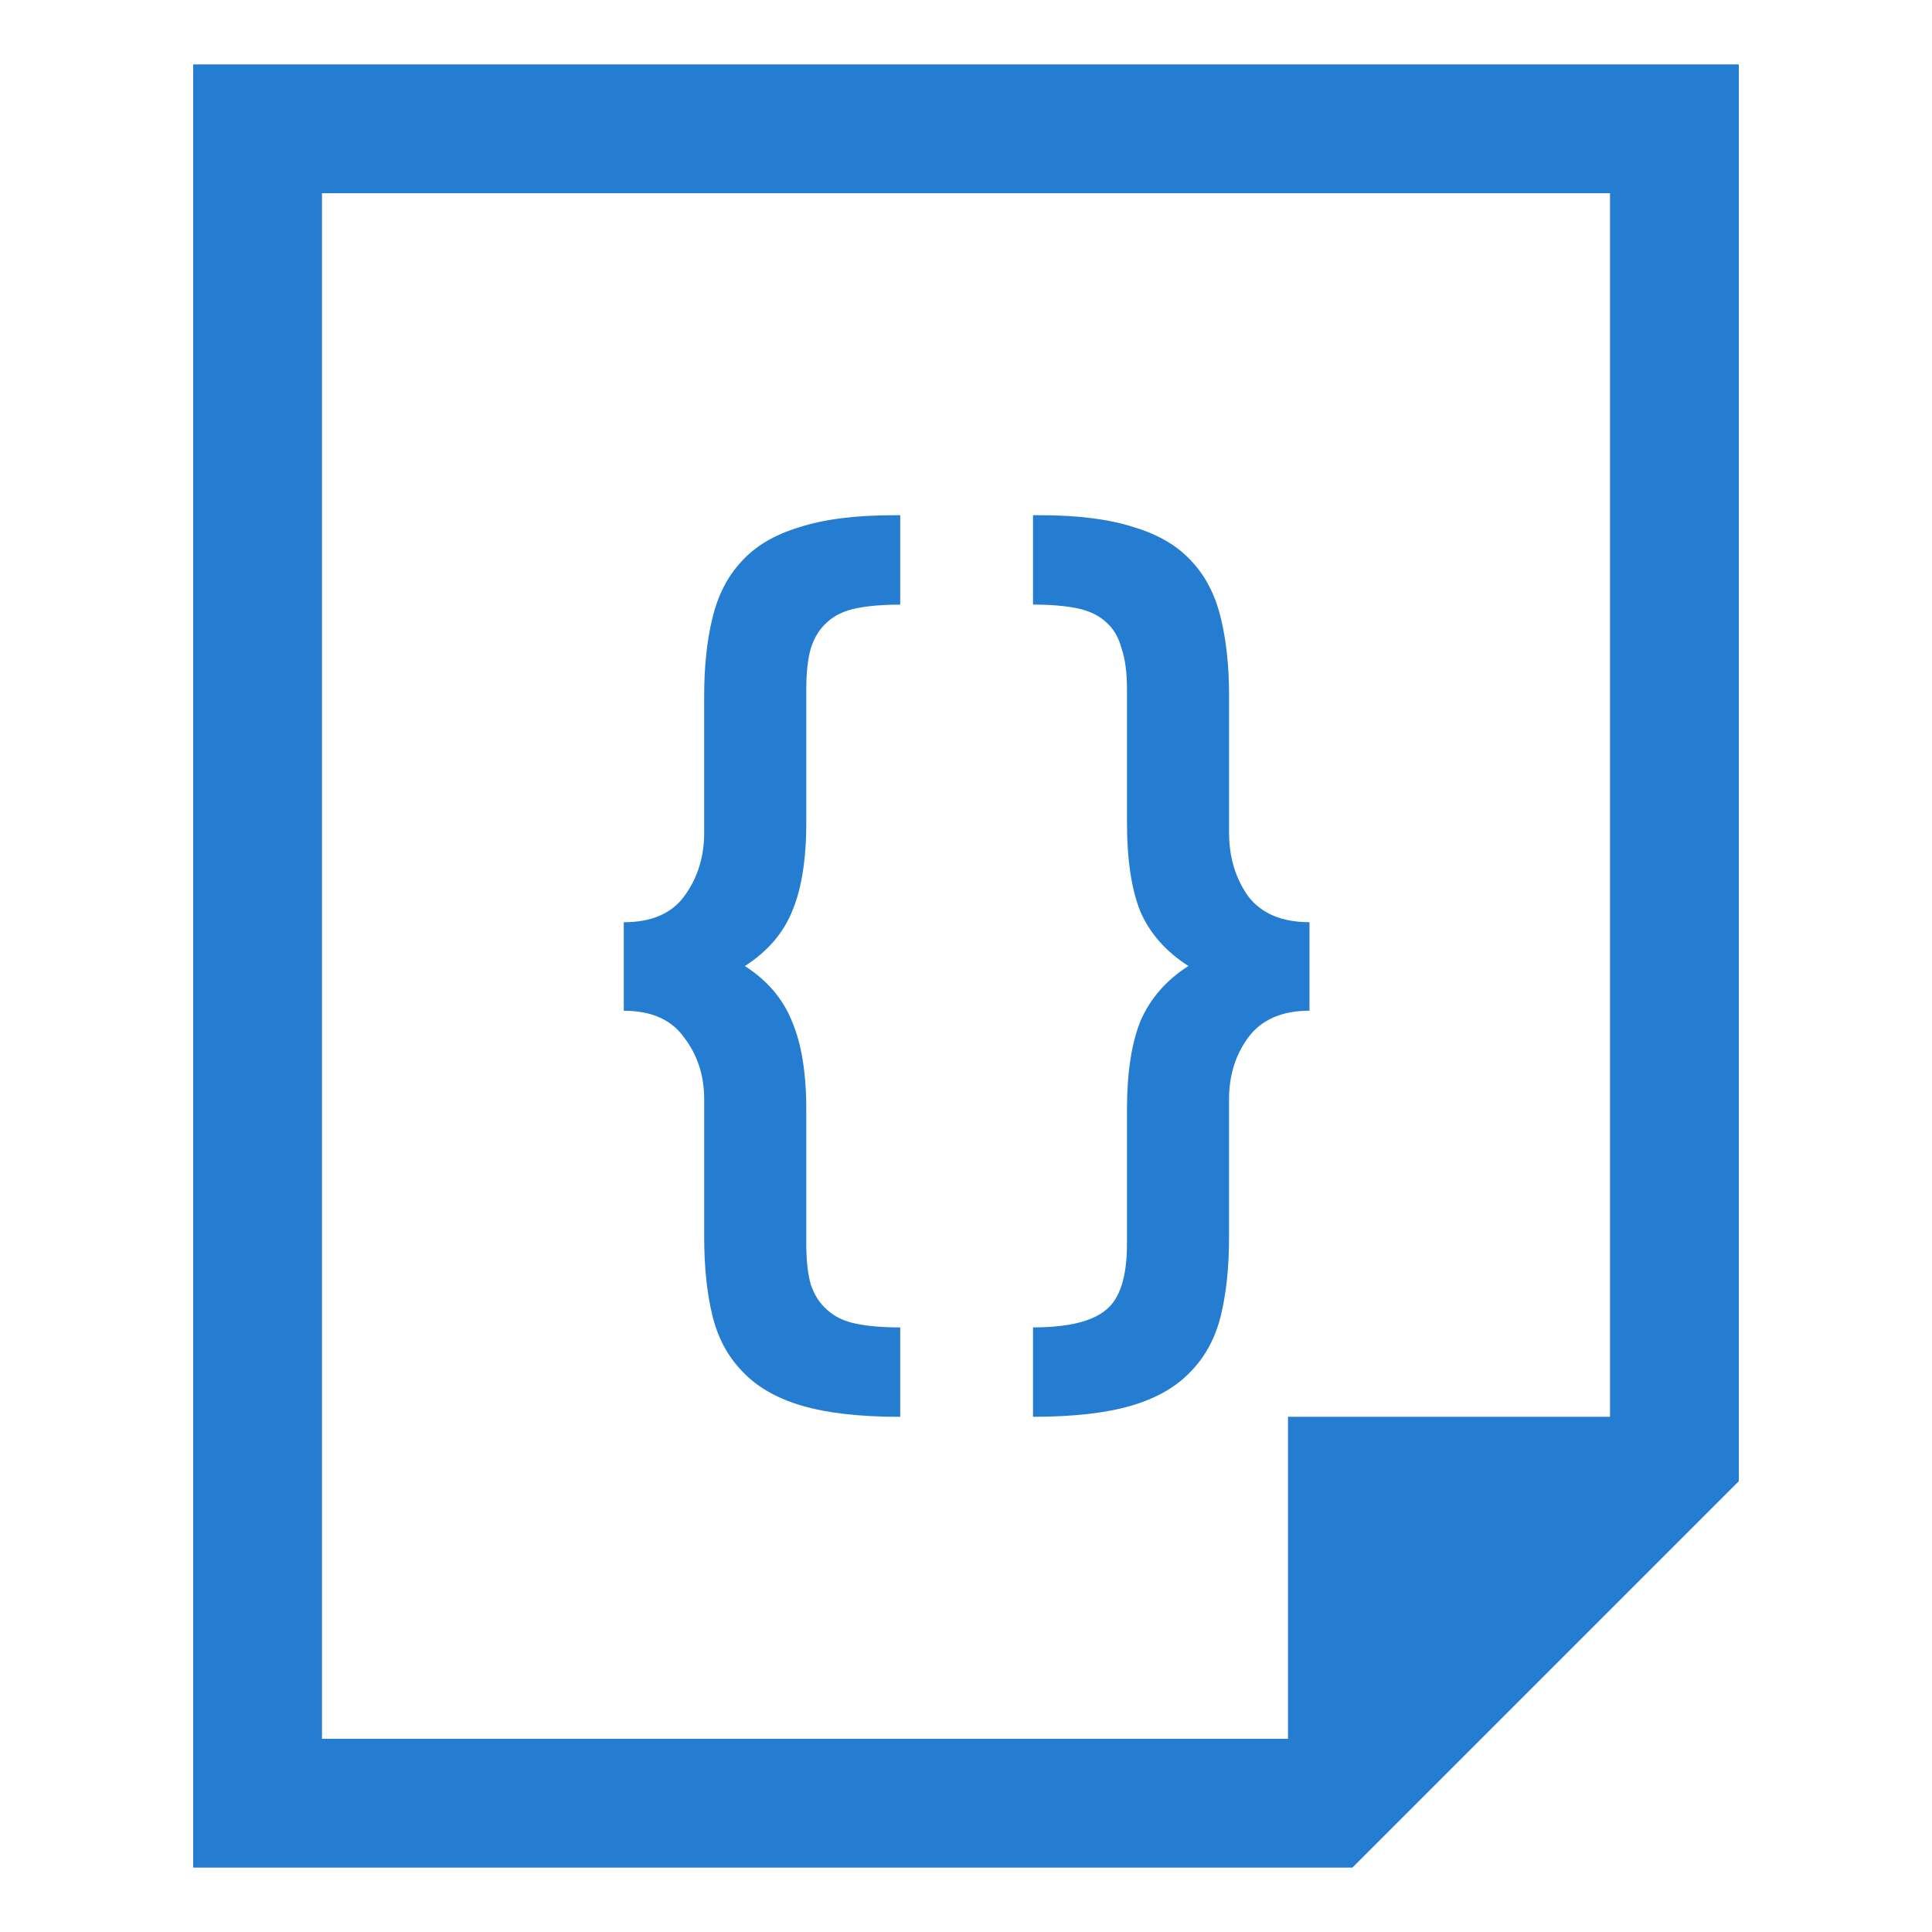 <?xml version="1.0" encoding="UTF-8" standalone="no"?>
<!-- Created with Inkscape (http://www.inkscape.org/) -->

<svg
   xmlns:dc="http://purl.org/dc/elements/1.1/"
   xmlns:cc="http://creativecommons.org/ns#"
   xmlns:rdf="http://www.w3.org/1999/02/22-rdf-syntax-ns#"
   xmlns:svg="http://www.w3.org/2000/svg"
   xmlns="http://www.w3.org/2000/svg"
   xmlns:sodipodi="http://sodipodi.sourceforge.net/DTD/sodipodi-0.dtd"
   xmlns:inkscape="http://www.inkscape.org/namespaces/inkscape"
   width="90"
   height="90"
   id="svg4874"
   version="1.1"
   inkscape:version="0.91 r13725"
   viewBox="0 0 90 90"
   sodipodi:docname="development.svg">
  <defs
     id="defs4876" />
  <sodipodi:namedview
     id="base"
     pagecolor="#ffffff"
     bordercolor="#666666"
     borderopacity="1.0"
     inkscape:pageopacity="0.0"
     inkscape:pageshadow="2"
     inkscape:zoom="5.0931703"
     inkscape:cx="-19.310177"
     inkscape:cy="58.450824"
     inkscape:document-units="px"
     inkscape:current-layer="g5283"
     showgrid="true"
     showborder="true"
     fit-margin-top="0"
     fit-margin-left="0"
     fit-margin-right="0"
     fit-margin-bottom="0"
     inkscape:snap-bbox="true"
     inkscape:bbox-paths="true"
     inkscape:bbox-nodes="true"
     inkscape:snap-bbox-edge-midpoints="true"
     inkscape:snap-bbox-midpoints="true"
     inkscape:object-paths="true"
     inkscape:snap-intersection-paths="true"
     inkscape:object-nodes="true"
     inkscape:snap-smooth-nodes="true"
     inkscape:snap-midpoints="true"
     inkscape:snap-object-midpoints="true"
     inkscape:snap-center="true"
     showguides="true"
     inkscape:guide-bbox="true"
     inkscape:window-width="3070"
     inkscape:window-height="1752"
     inkscape:window-x="130"
     inkscape:window-y="48"
     inkscape:window-maximized="1">
    <inkscape:grid
       type="xygrid"
       id="grid5451"
       empspacing="6" />
    <sodipodi:guide
       orientation="1,0"
       position="6,77"
       id="guide4063" />
    <sodipodi:guide
       orientation="1,0"
       position="3,78"
       id="guide4065" />
    <sodipodi:guide
       orientation="0,1"
       position="55,84"
       id="guide4067" />
    <sodipodi:guide
       orientation="0,1"
       position="53,87"
       id="guide4069" />
    <sodipodi:guide
       orientation="0,1"
       position="20,3"
       id="guide4071" />
    <sodipodi:guide
       orientation="0,1"
       position="20,6"
       id="guide4073" />
    <sodipodi:guide
       orientation="1,0"
       position="87,7"
       id="guide4075" />
    <sodipodi:guide
       orientation="1,0"
       position="84,7"
       id="guide4077" />
    <sodipodi:guide
       orientation="0,1"
       position="58,81"
       id="guide4074" />
    <sodipodi:guide
       orientation="1,0"
       position="9,74"
       id="guide4076" />
    <sodipodi:guide
       orientation="0,1"
       position="21,9"
       id="guide4078" />
    <sodipodi:guide
       orientation="1,0"
       position="81,4"
       id="guide4080" />
  </sodipodi:namedview>
  <g
     inkscape:label="Layer 1"
     inkscape:groupmode="layer"
     id="layer1"
     transform="translate(67.857,-84.505)">
    <g
       transform="matrix(0,-1,-1,0,373.505,516.505)"
       id="g4845"
       style="display:inline">
      <g
         id="g5283"
         transform="matrix(0,-1,-1,0,-293.638,2219.362)">
        <rect
           y="-725.638"
           x="1778"
           height="90"
           width="90"
           id="rect5285"
           style="fill:none;stroke:none" />
        <path
           style="color:#000000;display:inline;overflow:visible;visibility:visible;fill:#257dd2;fill-opacity:1;fill-rule:nonzero;stroke:none;stroke-width:4;marker:none;enable-background:accumulate"
           d="m 9,3 0,84 51,0 3,0 18,-18 0,-3 0,-63 z m 6,6 60,0 0,57 -15,0 0,15 -45,0 z"
           transform="translate(1778,-725.638)"
           id="path5289"
           inkscape:connector-curvature="0"
           sodipodi:nodetypes="ccccccccccccccc" />
        <path
           inkscape:connector-curvature="0"
           id="path4154"
           style="font-style:normal;font-variant:normal;font-weight:500;font-stretch:normal;font-size:medium;line-height:125%;font-family:Ubuntu;-inkscape-font-specification:'Ubuntu Medium';text-align:center;letter-spacing:0px;word-spacing:0px;writing-mode:lr-tb;text-anchor:middle;fill:#257dd2;fill-opacity:1;stroke:none;stroke-width:1px;stroke-linecap:butt;stroke-linejoin:miter;stroke-opacity:1"
           d="m 1807.057,-682.677 q 1.936,0 2.82,-1.215 0.926,-1.258 0.926,-2.95 l 0,-6.378 q 0,-2.039 0.379,-3.601 0.379,-1.605 1.347,-2.647 0.968,-1.085 2.693,-1.605 1.725,-0.564 4.419,-0.564 l 0.295,0 0,4.165 q -1.22,0 -2.062,0.174 -0.842,0.174 -1.347,0.651 -0.505,0.434 -0.757,1.215 -0.21,0.738 -0.21,1.909 l 0,6.205 q 0,2.603 -0.673,4.165 -0.631,1.519 -2.188,2.517 1.557,0.998 2.188,2.56 0.673,1.562 0.673,4.122 l 0,6.248 q 0,1.171 0.21,1.909 0.253,0.738 0.757,1.171 0.505,0.477 1.347,0.651 0.842,0.174 2.062,0.174 l 0,4.165 q -2.82,0 -4.587,-0.521 -1.768,-0.521 -2.777,-1.605 -1.01,-1.041 -1.389,-2.603 -0.379,-1.562 -0.379,-3.645 l 0,-6.421 q 0,-1.649 -0.926,-2.864 -0.884,-1.258 -2.82,-1.258 l 0,-4.122 z" />
        <path
           inkscape:connector-curvature="0"
           id="path4156"
           style="font-style:normal;font-variant:normal;font-weight:500;font-stretch:normal;font-size:medium;line-height:125%;font-family:Ubuntu;-inkscape-font-specification:'Ubuntu Medium';text-align:center;letter-spacing:0px;word-spacing:0px;writing-mode:lr-tb;text-anchor:middle;fill:#257dd2;fill-opacity:1;stroke:none;stroke-width:1px;stroke-linecap:butt;stroke-linejoin:miter;stroke-opacity:1"
           d="m 1839,-678.555 q -1.936,0 -2.862,1.258 -0.884,1.215 -0.884,2.864 l 0,6.421 q 0,2.083 -0.379,3.645 -0.379,1.562 -1.389,2.603 -1.01,1.085 -2.777,1.605 -1.768,0.521 -4.587,0.521 l 0,-4.165 q 2.441,0 3.409,-0.824 0.968,-0.781 0.968,-3.081 l 0,-6.248 q 0,-2.56 0.631,-4.122 0.673,-1.562 2.23,-2.56 -1.557,-0.998 -2.23,-2.517 -0.631,-1.562 -0.631,-4.165 l 0,-6.205 q 0,-1.171 -0.253,-1.909 -0.21,-0.781 -0.715,-1.215 -0.505,-0.477 -1.347,-0.651 -0.842,-0.174 -2.062,-0.174 l 0,-4.165 0.295,0 q 2.693,0 4.419,0.564 1.725,0.521 2.693,1.605 0.968,1.041 1.347,2.647 0.379,1.562 0.379,3.601 l 0,6.378 q 0,1.692 0.884,2.95 0.926,1.215 2.862,1.215 l 0,4.122 z" />
      </g>
    </g>
  </g>
</svg>
